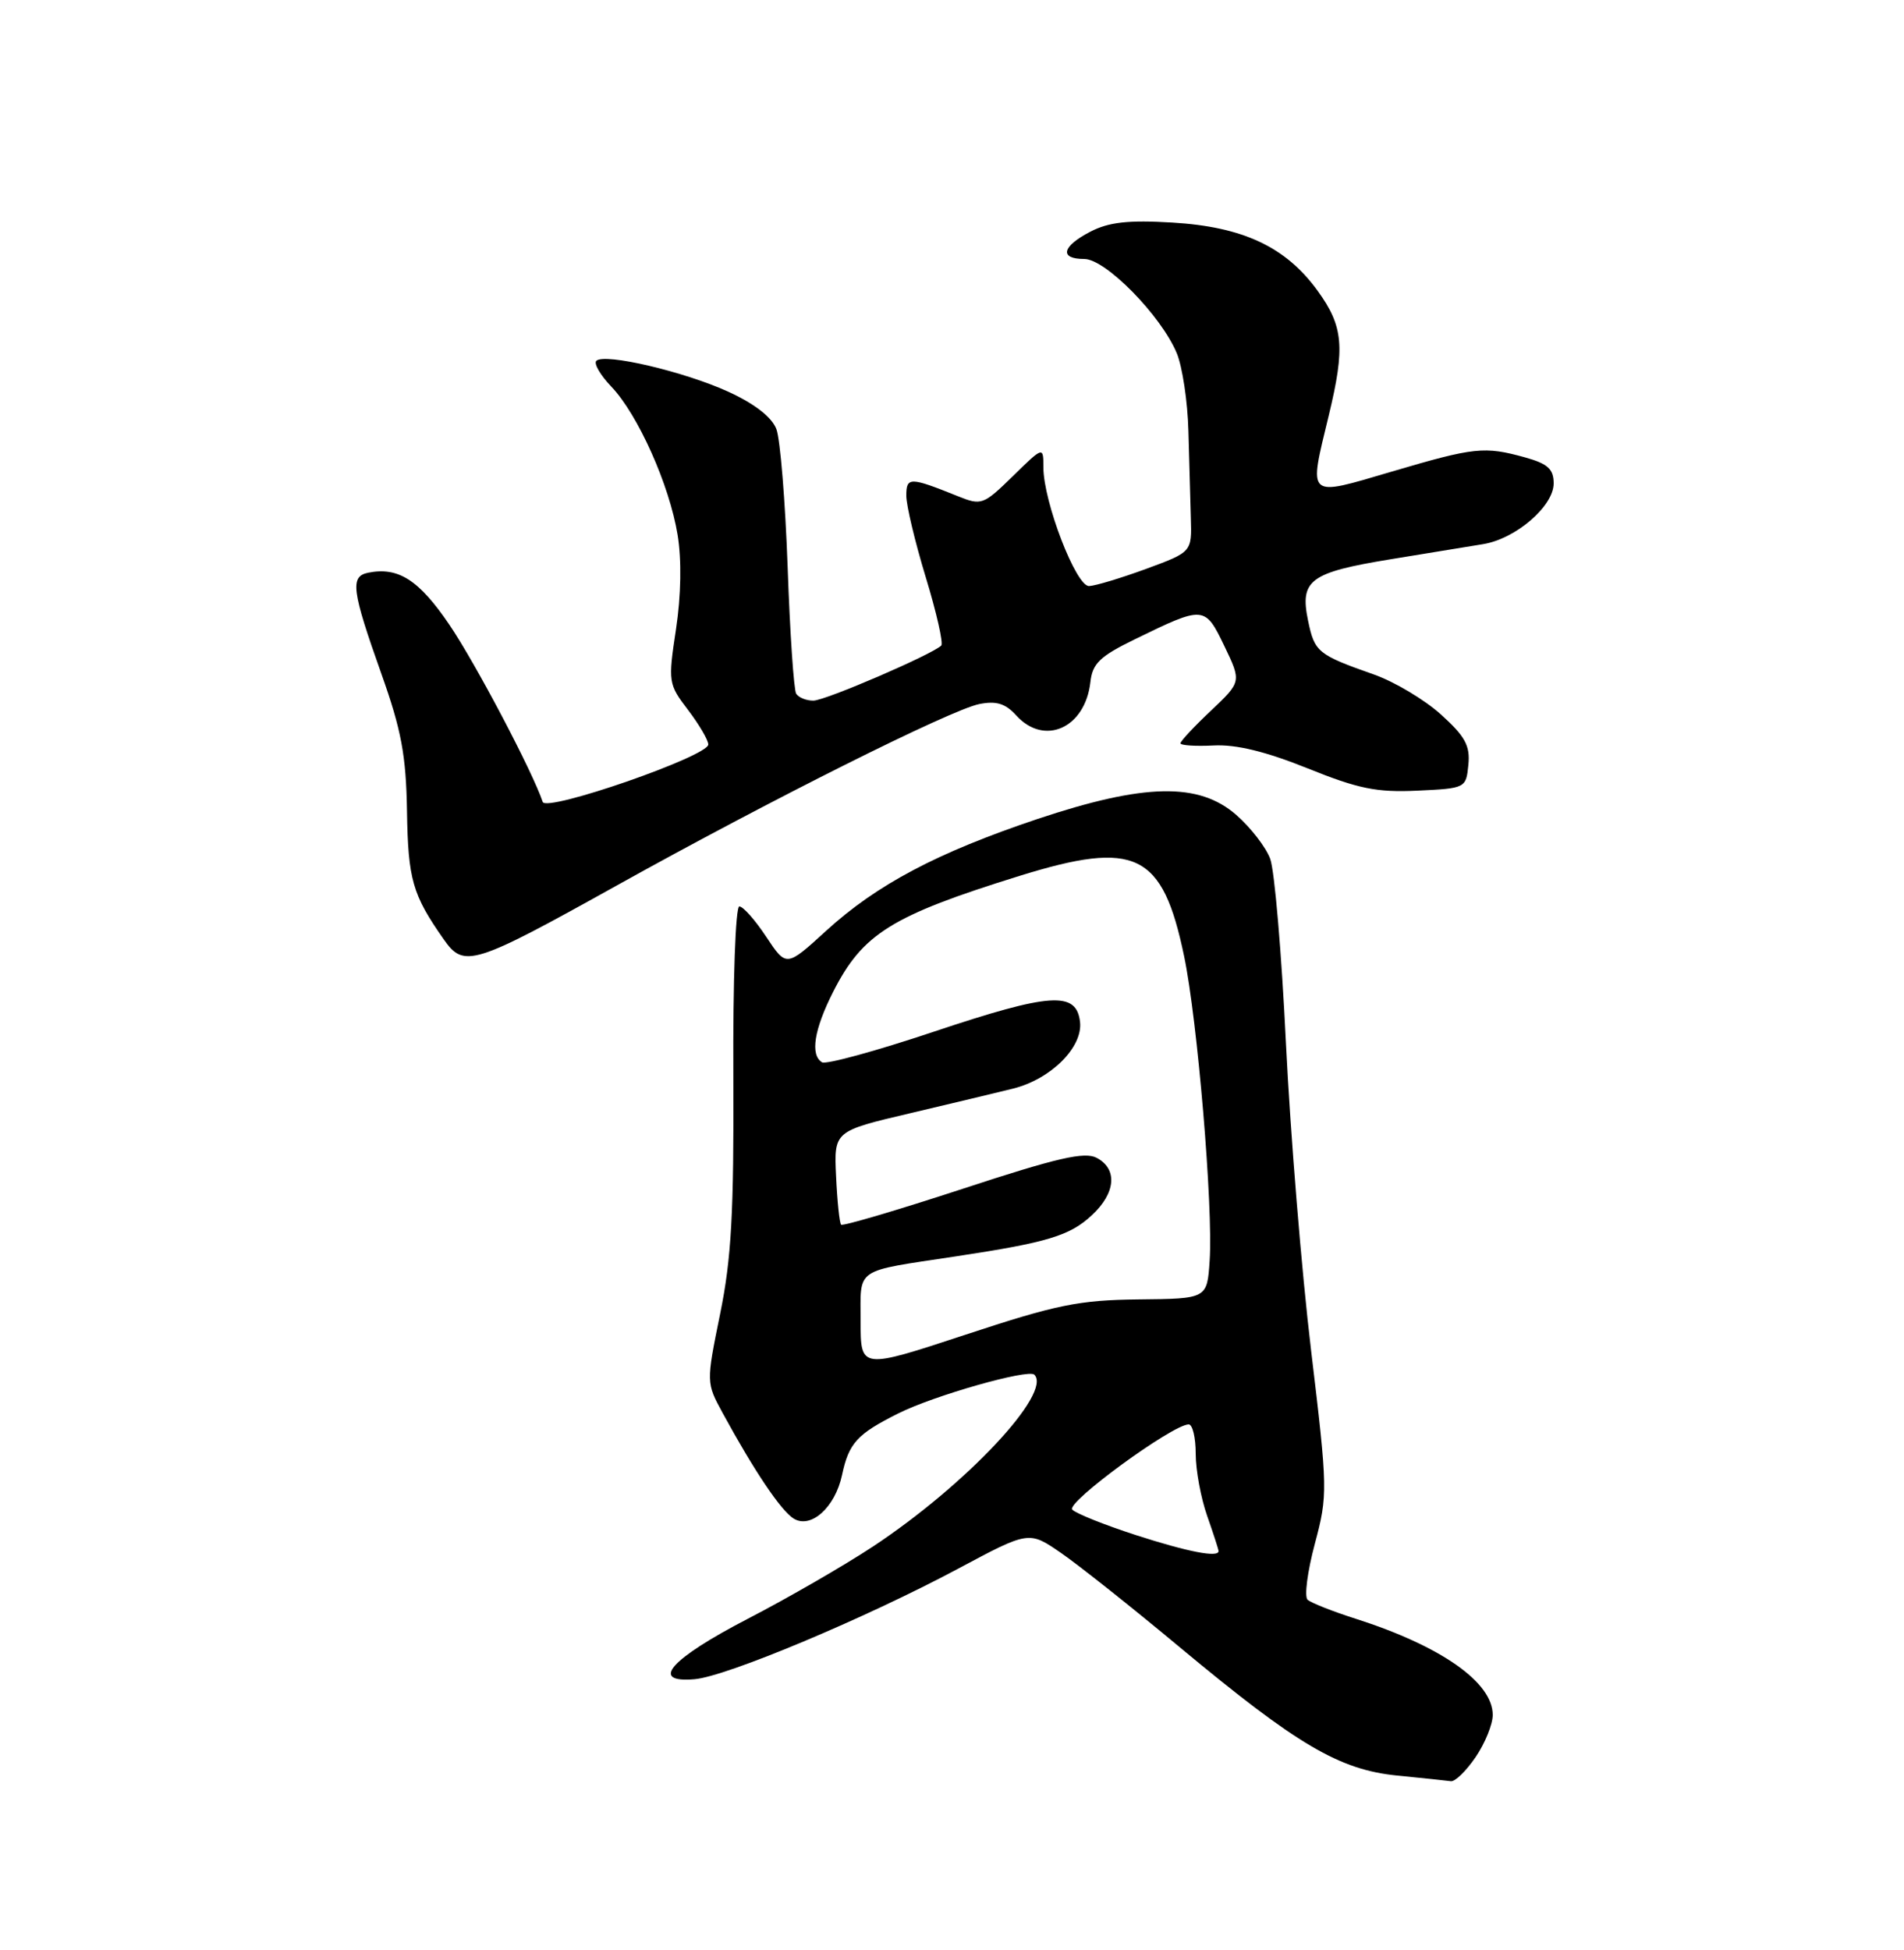 <?xml version="1.0" encoding="UTF-8" standalone="no"?>
<!DOCTYPE svg PUBLIC "-//W3C//DTD SVG 1.1//EN" "http://www.w3.org/Graphics/SVG/1.1/DTD/svg11.dtd" >
<svg xmlns="http://www.w3.org/2000/svg" xmlns:xlink="http://www.w3.org/1999/xlink" version="1.1" viewBox="0 0 250 256">
 <g >
 <path fill="currentColor"
d=" M 193.75 230.68 C 194.99 228.86 196.00 226.37 196.00 225.14 C 196.00 220.86 189.22 216.10 178.00 212.51 C 174.97 211.55 172.14 210.42 171.69 210.02 C 171.24 209.61 171.67 206.31 172.64 202.68 C 174.35 196.26 174.34 195.57 172.15 177.29 C 170.91 166.96 169.43 148.82 168.85 137.00 C 168.28 125.17 167.35 114.26 166.78 112.75 C 166.22 111.23 164.22 108.64 162.34 107.00 C 157.43 102.68 150.26 102.83 136.22 107.52 C 123.04 111.94 115.12 116.13 108.45 122.22 C 103.25 126.97 103.25 126.97 100.61 122.99 C 99.16 120.79 97.57 119.00 97.08 119.00 C 96.57 119.00 96.23 128.74 96.29 141.25 C 96.37 159.22 96.04 165.23 94.55 172.51 C 92.72 181.52 92.72 181.52 94.89 185.51 C 99.05 193.14 102.52 198.29 104.19 199.35 C 106.45 200.77 109.65 197.91 110.56 193.65 C 111.45 189.45 112.54 188.26 117.94 185.56 C 122.59 183.22 135.02 179.69 135.81 180.47 C 138.19 182.86 126.89 194.91 114.67 203.00 C 110.93 205.47 103.52 209.76 98.20 212.51 C 88.00 217.80 85.22 220.96 91.20 220.45 C 95.38 220.10 113.63 212.44 125.79 205.95 C 135.10 200.97 135.10 200.97 139.31 203.87 C 141.63 205.47 148.68 211.06 154.96 216.30 C 170.33 229.09 175.85 232.34 183.46 233.10 C 186.78 233.43 189.95 233.76 190.50 233.84 C 191.05 233.92 192.51 232.50 193.75 230.68 Z  M 81.00 116.24 C 101.10 105.05 124.83 93.18 128.59 92.43 C 130.81 91.99 132.01 92.35 133.43 93.92 C 137.12 97.99 142.48 95.59 143.17 89.56 C 143.44 87.10 144.41 86.17 149.00 83.93 C 158.10 79.49 158.20 79.50 160.76 84.81 C 163.01 89.50 163.01 89.50 159.01 93.29 C 156.80 95.37 155.00 97.30 155.00 97.58 C 155.00 97.86 156.95 97.99 159.34 97.87 C 162.31 97.71 166.19 98.66 171.69 100.87 C 178.36 103.56 180.77 104.05 186.10 103.80 C 192.44 103.50 192.50 103.47 192.80 100.41 C 193.05 97.90 192.38 96.67 189.20 93.80 C 187.06 91.87 183.10 89.50 180.40 88.55 C 173.02 85.95 172.61 85.62 171.75 81.47 C 170.65 76.15 171.98 75.16 182.60 73.42 C 187.49 72.62 192.95 71.73 194.72 71.44 C 199.01 70.75 204.00 66.46 204.00 63.46 C 204.00 61.58 203.23 60.88 200.25 60.05 C 194.90 58.57 193.63 58.70 182.75 61.91 C 171.46 65.23 171.81 65.55 174.48 54.50 C 176.63 45.58 176.39 42.84 173.01 38.18 C 168.84 32.42 163.21 29.77 153.93 29.22 C 148.18 28.87 145.59 29.16 143.18 30.41 C 139.42 32.35 139.05 34.00 142.37 34.00 C 145.16 34.00 152.44 41.41 154.51 46.36 C 155.25 48.14 155.94 52.73 156.04 56.55 C 156.14 60.37 156.29 65.52 156.36 67.99 C 156.50 72.47 156.50 72.47 150.50 74.68 C 147.20 75.89 143.82 76.91 143.00 76.94 C 141.29 77.01 137.00 65.86 137.00 61.36 C 137.00 58.59 137.00 58.59 132.99 62.51 C 129.11 66.30 128.87 66.39 125.74 65.13 C 119.45 62.60 119.00 62.60 119.00 65.08 C 119.00 66.36 120.15 71.18 121.56 75.80 C 122.97 80.42 123.88 84.45 123.59 84.75 C 122.41 85.92 108.40 91.96 106.81 91.98 C 105.88 91.99 104.86 91.58 104.54 91.07 C 104.23 90.56 103.72 83.08 103.42 74.46 C 103.11 65.83 102.45 57.67 101.94 56.33 C 101.34 54.77 99.10 53.02 95.66 51.44 C 89.85 48.78 79.35 46.32 78.30 47.37 C 77.94 47.73 78.83 49.25 80.27 50.76 C 83.76 54.41 87.90 63.67 88.97 70.21 C 89.51 73.51 89.43 78.17 88.76 82.61 C 87.71 89.54 87.75 89.81 90.34 93.20 C 91.80 95.12 93.00 97.16 93.00 97.74 C 93.00 99.28 71.72 106.66 71.26 105.28 C 69.94 101.32 62.41 87.02 59.00 82.01 C 55.01 76.13 52.29 74.39 48.33 75.19 C 45.94 75.68 46.18 77.50 50.09 88.50 C 52.70 95.84 53.32 99.16 53.44 106.50 C 53.58 115.46 54.15 117.46 58.27 123.33 C 60.92 127.12 62.10 126.76 81.00 116.24 Z  M 149.11 201.52 C 145.05 200.20 141.31 198.71 140.79 198.19 C 139.89 197.29 153.97 187.00 156.08 187.00 C 156.59 187.00 157.00 188.74 157.00 190.87 C 157.00 193.01 157.68 196.66 158.50 199.00 C 159.32 201.34 160.00 203.42 160.00 203.63 C 160.00 204.52 155.98 203.74 149.11 201.52 Z  M 113.00 173.49 C 113.00 166.32 112.04 166.98 125.50 164.94 C 137.53 163.12 140.45 162.24 143.35 159.55 C 146.50 156.64 146.77 153.48 144.01 152.01 C 142.43 151.16 138.82 151.99 126.43 156.06 C 117.85 158.87 110.66 160.99 110.44 160.78 C 110.23 160.56 109.93 157.71 109.78 154.44 C 109.50 148.50 109.50 148.50 119.50 146.15 C 125.00 144.85 131.07 143.40 133.00 142.92 C 137.98 141.68 142.19 137.49 141.81 134.16 C 141.34 130.09 137.95 130.32 122.56 135.46 C 115.03 137.98 108.45 139.78 107.93 139.46 C 106.36 138.49 106.89 135.16 109.39 130.22 C 113.27 122.57 117.04 120.22 133.86 114.99 C 149.14 110.25 152.64 111.95 155.47 125.50 C 157.23 133.90 159.30 158.51 158.83 165.50 C 158.50 170.50 158.50 170.50 149.50 170.59 C 141.65 170.68 138.74 171.27 126.75 175.23 C 113.00 179.76 113.00 179.76 113.00 173.49 Z "/>
</g>
</svg>